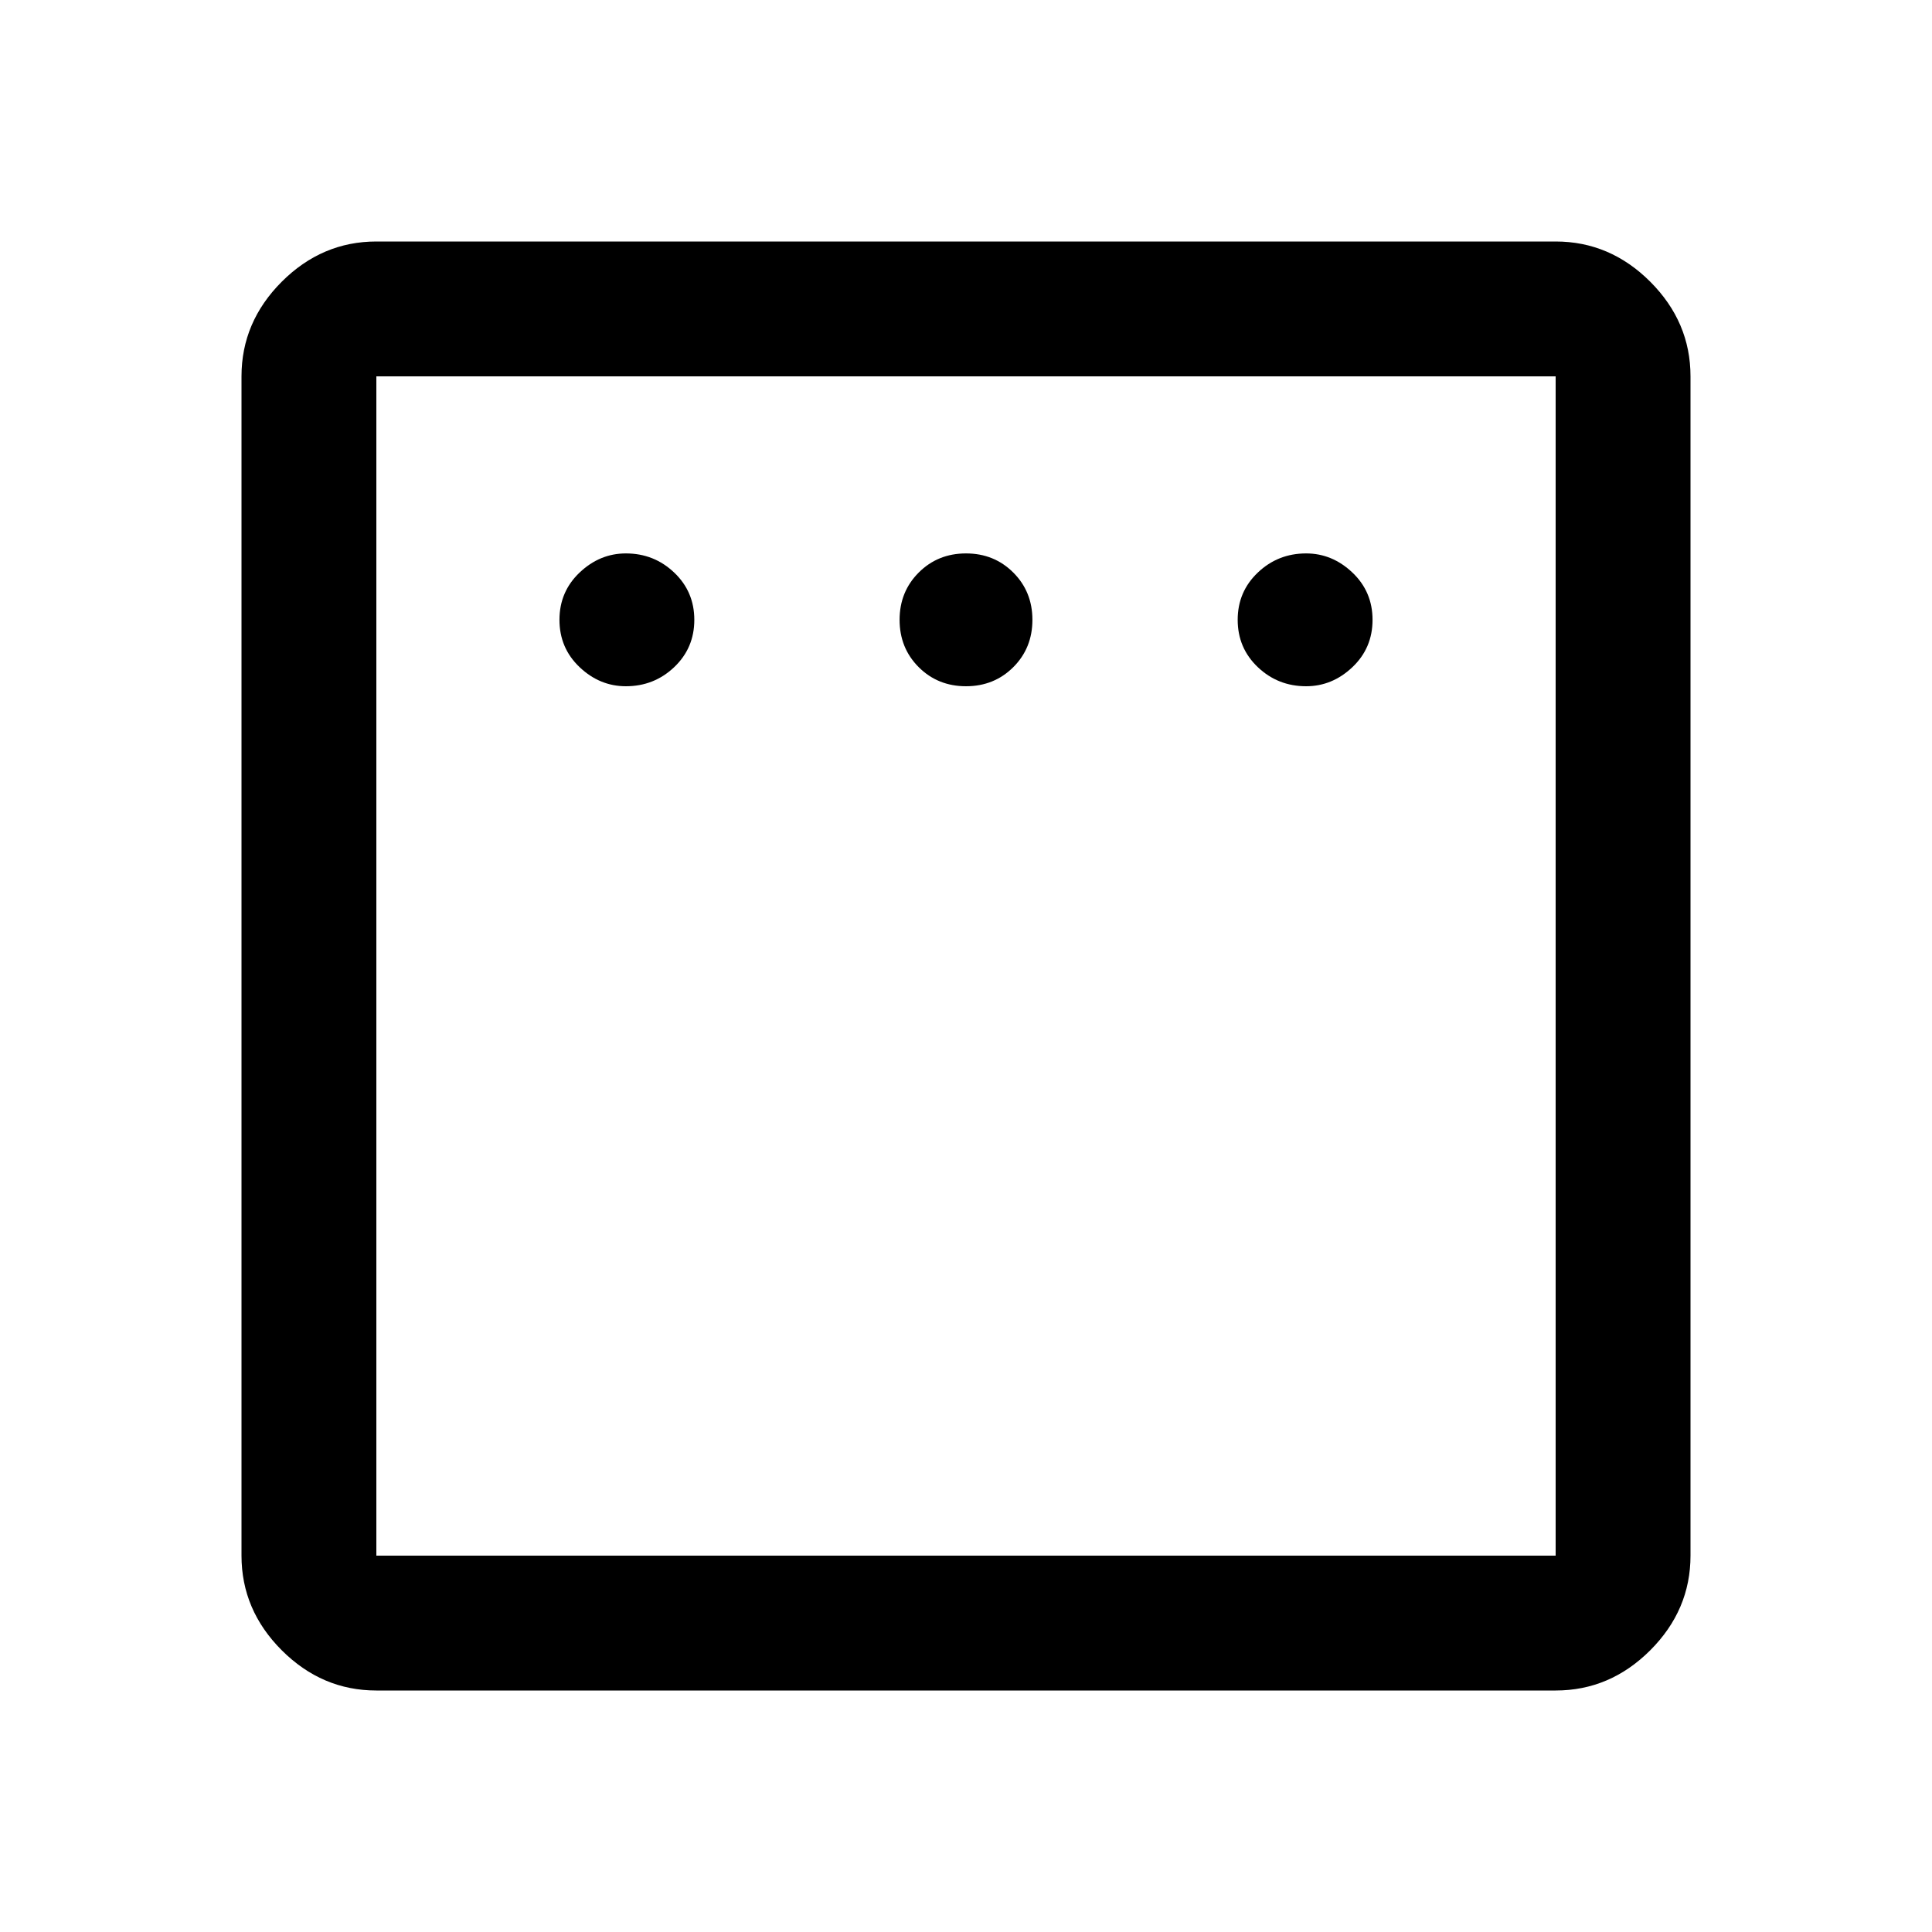 <svg xmlns="http://www.w3.org/2000/svg" height="40" width="40"><path d="M12.958 14.208q.584 0 1-.395.417-.396.417-.98 0-.583-.417-.979-.416-.396-1-.396-.541 0-.958.396-.417.396-.417.979 0 .584.417.98.417.395.958.395Zm7.042 0q.583 0 .979-.395.396-.396.396-.98 0-.583-.396-.979T20 11.458q-.583 0-.979.396t-.396.979q0 .584.396.98.396.395.979.395Zm7.042 0q.541 0 .958-.395.417-.396.417-.98 0-.583-.417-.979t-.958-.396q-.584 0-1 .396-.417.396-.417.979 0 .584.417.98.416.395 1 .395ZM7.792 35q-1.125 0-1.959-.833Q5 33.333 5 32.208V7.792q0-1.125.833-1.959Q6.667 5 7.792 5h24.416q1.125 0 1.959.833.833.834.833 1.959v24.416q0 1.125-.833 1.959-.834.833-1.959.833Zm0-2.792h24.416V7.792H7.792v24.416Zm0-24.416v24.416V7.792Z"/></svg>